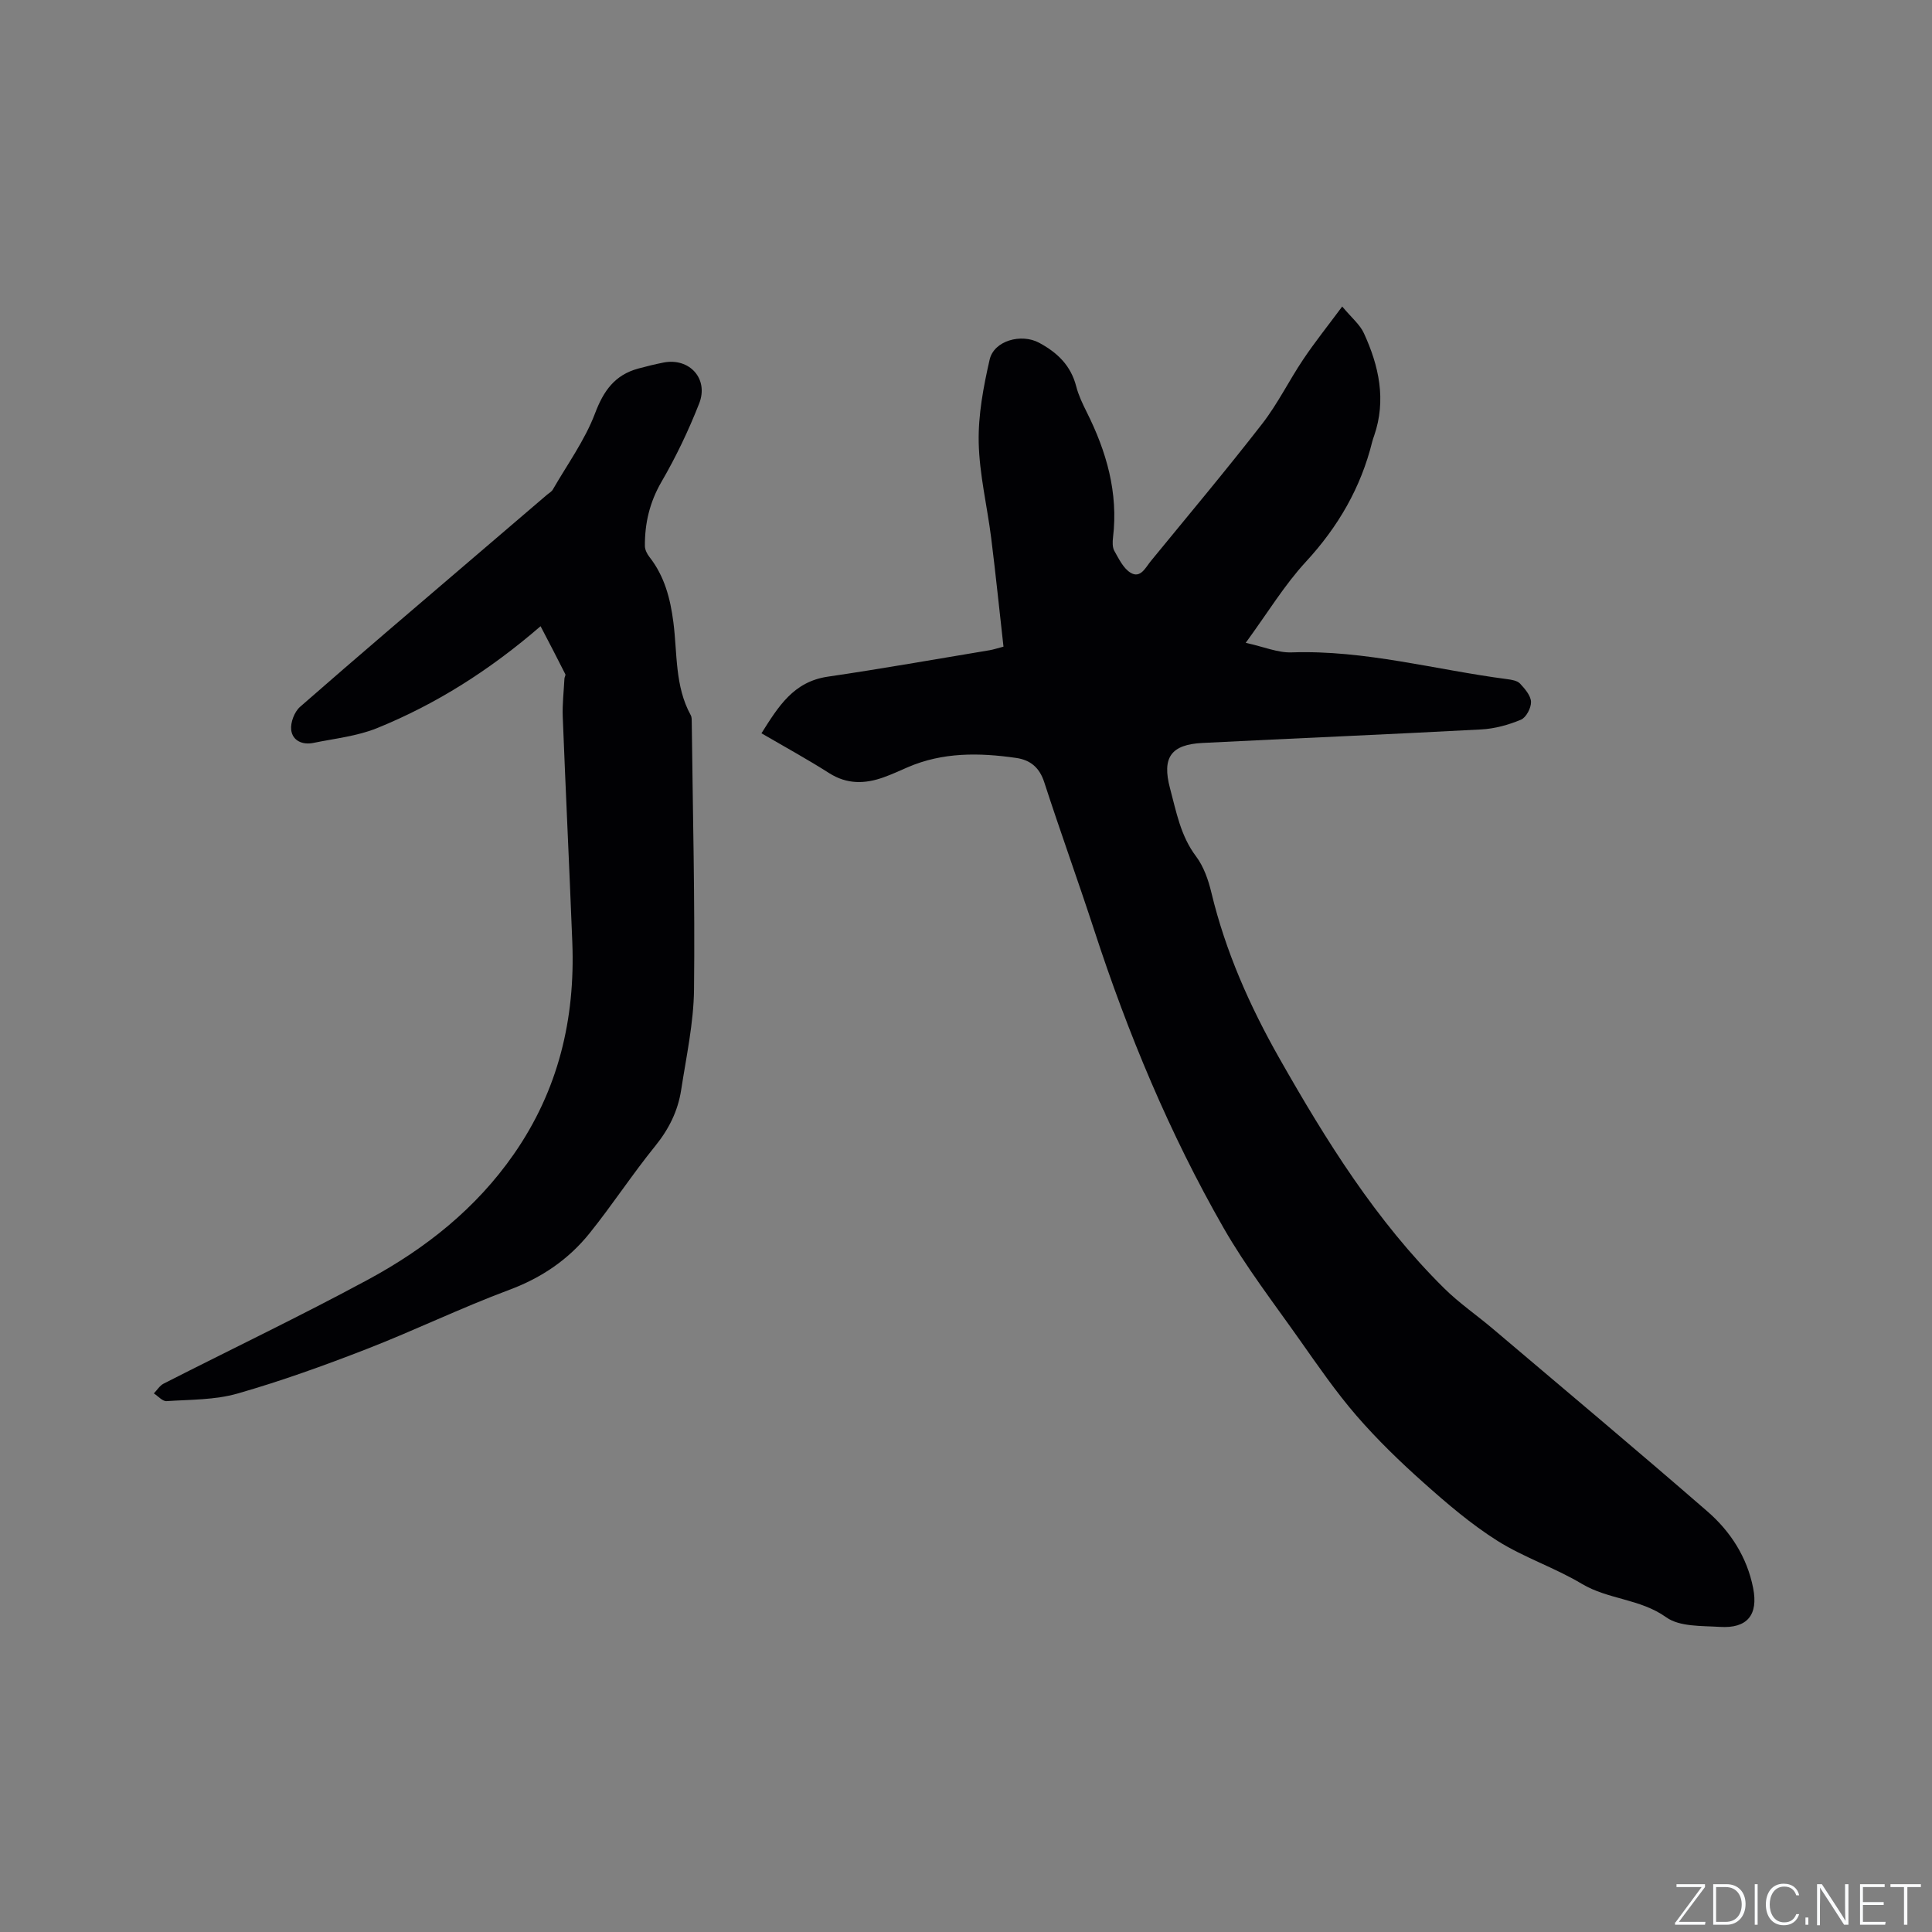 <svg enable-background="new 0 0 400 400" viewBox="0 0 400 400" xmlns="http://www.w3.org/2000/svg"><rect x="0" y="0" width="400" height="400" fill="#808080" stroke="none"/><g fill="#fafbfc"><path d="m346.9 398 5.4-7.3h-5.2v-.6h5.9v.6l-5.4 7.2h5.5l-.1.6h-6.2v-.5z"/><path d="m354.7 390.1h2.8c2.3 0 3.9 1.6 3.9 4.1s-1.6 4.3-3.9 4.3h-2.8zm.6 7.8h2c2.2 0 3.3-1.6 3.3-3.6 0-1.8-1-3.6-3.3-3.6h-2z"/><path d="m363.9 390.1v8.4h-.6v-8.4z"/><path d="m372.5 396.3c-.4 1.3-1.4 2.3-3.2 2.3-2.4 0-3.7-1.9-3.7-4.3 0-2.3 1.2-4.3 3.7-4.3 1.8 0 2.9 1 3.2 2.4h-.6c-.4-1.1-1.1-1.8-2.5-1.8-2.1 0-3 1.9-3 3.7s.9 3.7 3 3.7c1.4 0 2.1-.7 2.5-1.7z"/><path d="m373.8 398.5v-1.5h.6v1.5z"/><path d="m376.2 398.5v-8.4h1c1.3 2 4.4 6.7 4.9 7.6-.1-1.2-.1-2.4-.1-3.8v-3.8h.7v8.4h-.9c-1.2-1.9-4.4-6.8-5-7.7.1 1.1 0 2.3 0 3.9v3.9h-.6z"/><path d="m390 394.4h-4.3v3.5h4.7l-.1.6h-5.2v-8.4h5.1v.6h-4.5v3.1h4.3z"/><path d="m394.2 390.7h-2.8v-.6h6.3v.6h-2.8v7.8h-.7z"/></g><path d="m157.65 151.82c3.5-5.53 6.6-10.67 13.72-11.72 11.2-1.64 22.36-3.63 33.53-5.48.81-.14 1.6-.41 2.86-.74-.85-7.55-1.61-15.01-2.54-22.45-.83-6.62-2.45-13.21-2.59-19.83-.12-5.7.98-11.52 2.26-17.13.91-3.99 6.59-5.46 10.22-3.52 3.81 2.04 6.6 4.73 7.71 9.05.47 1.83 1.31 3.59 2.16 5.29 4.1 8.18 6.57 16.69 5.46 25.97-.11.93-.15 2.06.28 2.81.93 1.64 1.87 3.62 3.37 4.52 2.05 1.22 3.08-1.09 4.17-2.42 7.72-9.43 15.56-18.77 23.04-28.4 3.23-4.15 5.57-8.97 8.52-13.36 2.38-3.55 5.06-6.9 8.07-10.95 1.94 2.33 3.66 3.72 4.48 5.51 3.13 6.79 4.68 13.84 2.13 21.25-.14.4-.29.8-.39 1.21-2.35 9.54-7.07 17.65-13.76 24.9-4.42 4.79-7.85 10.48-12.44 16.76 3.76.82 6.65 2.08 9.49 1.98 15.2-.52 29.78 3.6 44.64 5.54.93.12 2.09.31 2.66.91 1.01 1.08 2.23 2.49 2.28 3.79.04 1.25-1.01 3.25-2.09 3.7-2.57 1.07-5.42 1.86-8.2 2.01-19.24 1.03-38.49 1.83-57.73 2.8-6.5.33-8.43 2.98-6.72 9.39 1.3 4.85 2.18 9.84 5.38 14.08 1.6 2.12 2.56 4.91 3.19 7.54 2.92 12.15 7.91 23.41 14.05 34.24 9.7 17.1 20.05 33.72 34.13 47.65 3.14 3.11 6.86 5.64 10.24 8.52 14.8 12.54 29.66 24.99 44.3 37.71 4.77 4.14 8.19 9.47 9.44 15.84 1.1 5.58-1.24 8.4-6.89 8.04-3.78-.24-8.33 0-11.11-1.99-5.39-3.85-12.01-3.66-17.48-6.93-5.6-3.35-11.97-5.44-17.48-8.91-5.43-3.43-10.4-7.68-15.21-11.97-4.9-4.36-9.65-8.96-13.94-13.91-4.28-4.95-8.02-10.39-11.8-15.75-5.37-7.62-11.1-15.06-15.72-23.12-11.18-19.52-19.8-40.22-26.78-61.62-3.35-10.26-7.03-20.41-10.36-30.68-.99-3.05-2.88-4.61-5.83-5.03-7.63-1.1-15.19-1.21-22.46 1.94-1.65.72-3.29 1.48-4.98 2.08-3.85 1.38-7.56 1.47-11.24-.86-4.43-2.83-9.06-5.36-14.04-8.26z" fill="#010104"/><path d="m111.92 129.65c-10.53 9.1-21.6 16.12-33.83 21.09-4.14 1.68-8.77 2.16-13.2 3.07-2.26.47-4.34-.46-4.6-2.69-.18-1.53.67-3.77 1.85-4.79 12.04-10.54 24.24-20.9 36.4-31.31 4.91-4.2 9.83-8.4 14.74-12.61.4-.34.93-.62 1.18-1.06 3-5.21 6.62-10.19 8.73-15.75 1.78-4.72 4.11-7.97 8.94-9.29 1.73-.47 3.49-.9 5.25-1.25 5.34-1.04 9.39 3.33 7.38 8.47-2.19 5.58-4.8 11.05-7.81 16.23-2.45 4.23-3.47 8.59-3.43 13.31.01.76.46 1.64.95 2.26 3.12 3.98 4.32 8.61 4.95 13.53.83 6.46.28 13.2 3.59 19.21.24.43.2 1.03.21 1.56.21 18.42.68 36.83.47 55.25-.08 6.93-1.6 13.86-2.66 20.77-.67 4.35-2.54 8.13-5.39 11.64-4.73 5.83-8.85 12.16-13.56 18.02-4.37 5.45-9.92 9.23-16.62 11.73-10 3.73-19.64 8.41-29.59 12.28-8.77 3.41-17.66 6.61-26.7 9.2-4.67 1.34-9.76 1.24-14.68 1.57-.84.06-1.76-1.04-2.64-1.6.67-.68 1.22-1.61 2.02-2.02 14.14-7.21 28.48-14.05 42.44-21.6 11.82-6.4 22.24-14.65 30.07-25.91 9.22-13.25 12.73-27.98 12.11-43.88-.61-15.56-1.37-31.12-1.98-46.69-.1-2.62.22-5.27.35-7.9.02-.31.29-.69.18-.91-1.6-3.2-3.27-6.37-5.12-9.93z" fill="#010104"/></svg>